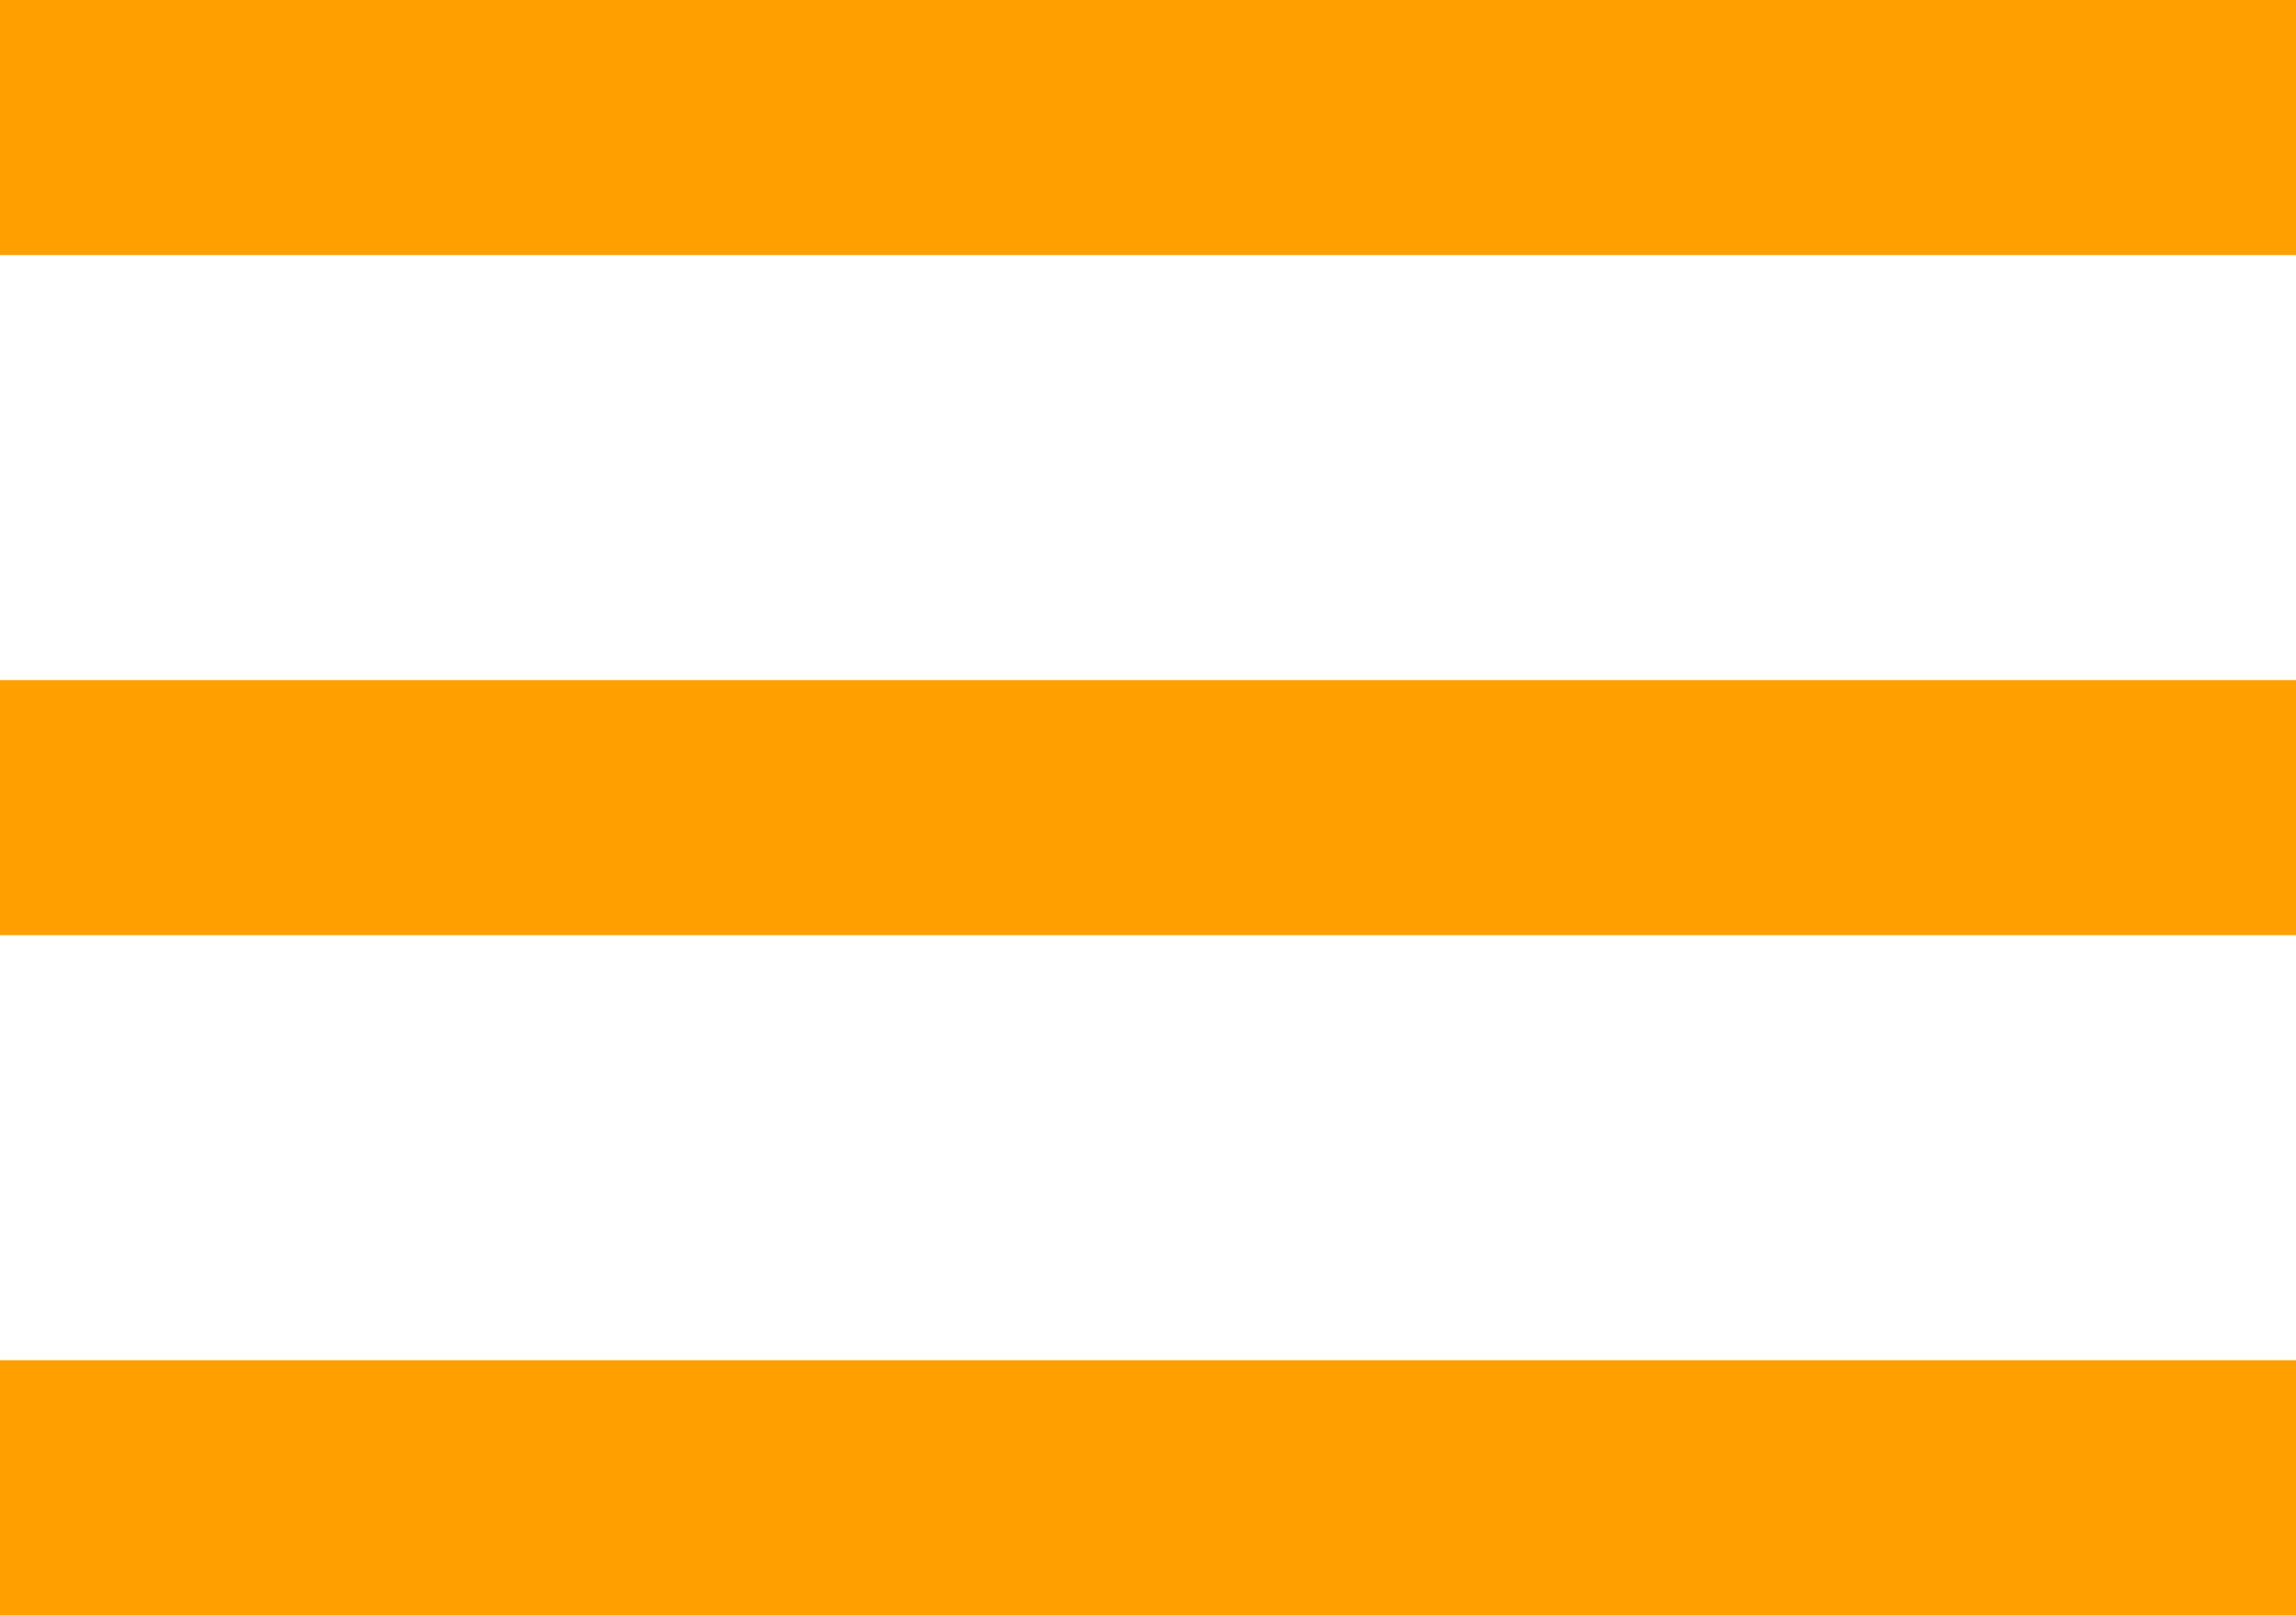 <?xml version="1.0" encoding="UTF-8"?>
<svg width="27px" height="19px" viewBox="0 0 27 19" version="1.1" xmlns="http://www.w3.org/2000/svg" xmlns:xlink="http://www.w3.org/1999/xlink">
    <!-- Generator: Sketch 59 (86127) - https://sketch.com -->
    <title>汉堡包</title>
    <desc>Created with Sketch.</desc>
    <g id="-" stroke="none" stroke-width="1" fill="none" fill-rule="evenodd">
        <g id="工单详情-回单信息" transform="translate(-1828, -143)" fill="#FF9F00">
            <g id="汉堡包-2" transform="translate(1828, 143)">
                <g id="汉堡包">
                    <rect id="矩形备份-4" x="0" y="0" width="27" height="3"></rect>
                    <rect id="矩形备份-5" x="0" y="8" width="27" height="3"></rect>
                    <rect id="矩形备份-6" x="0" y="16" width="27" height="3"></rect>
                </g>
            </g>
        </g>
    </g>
</svg>
